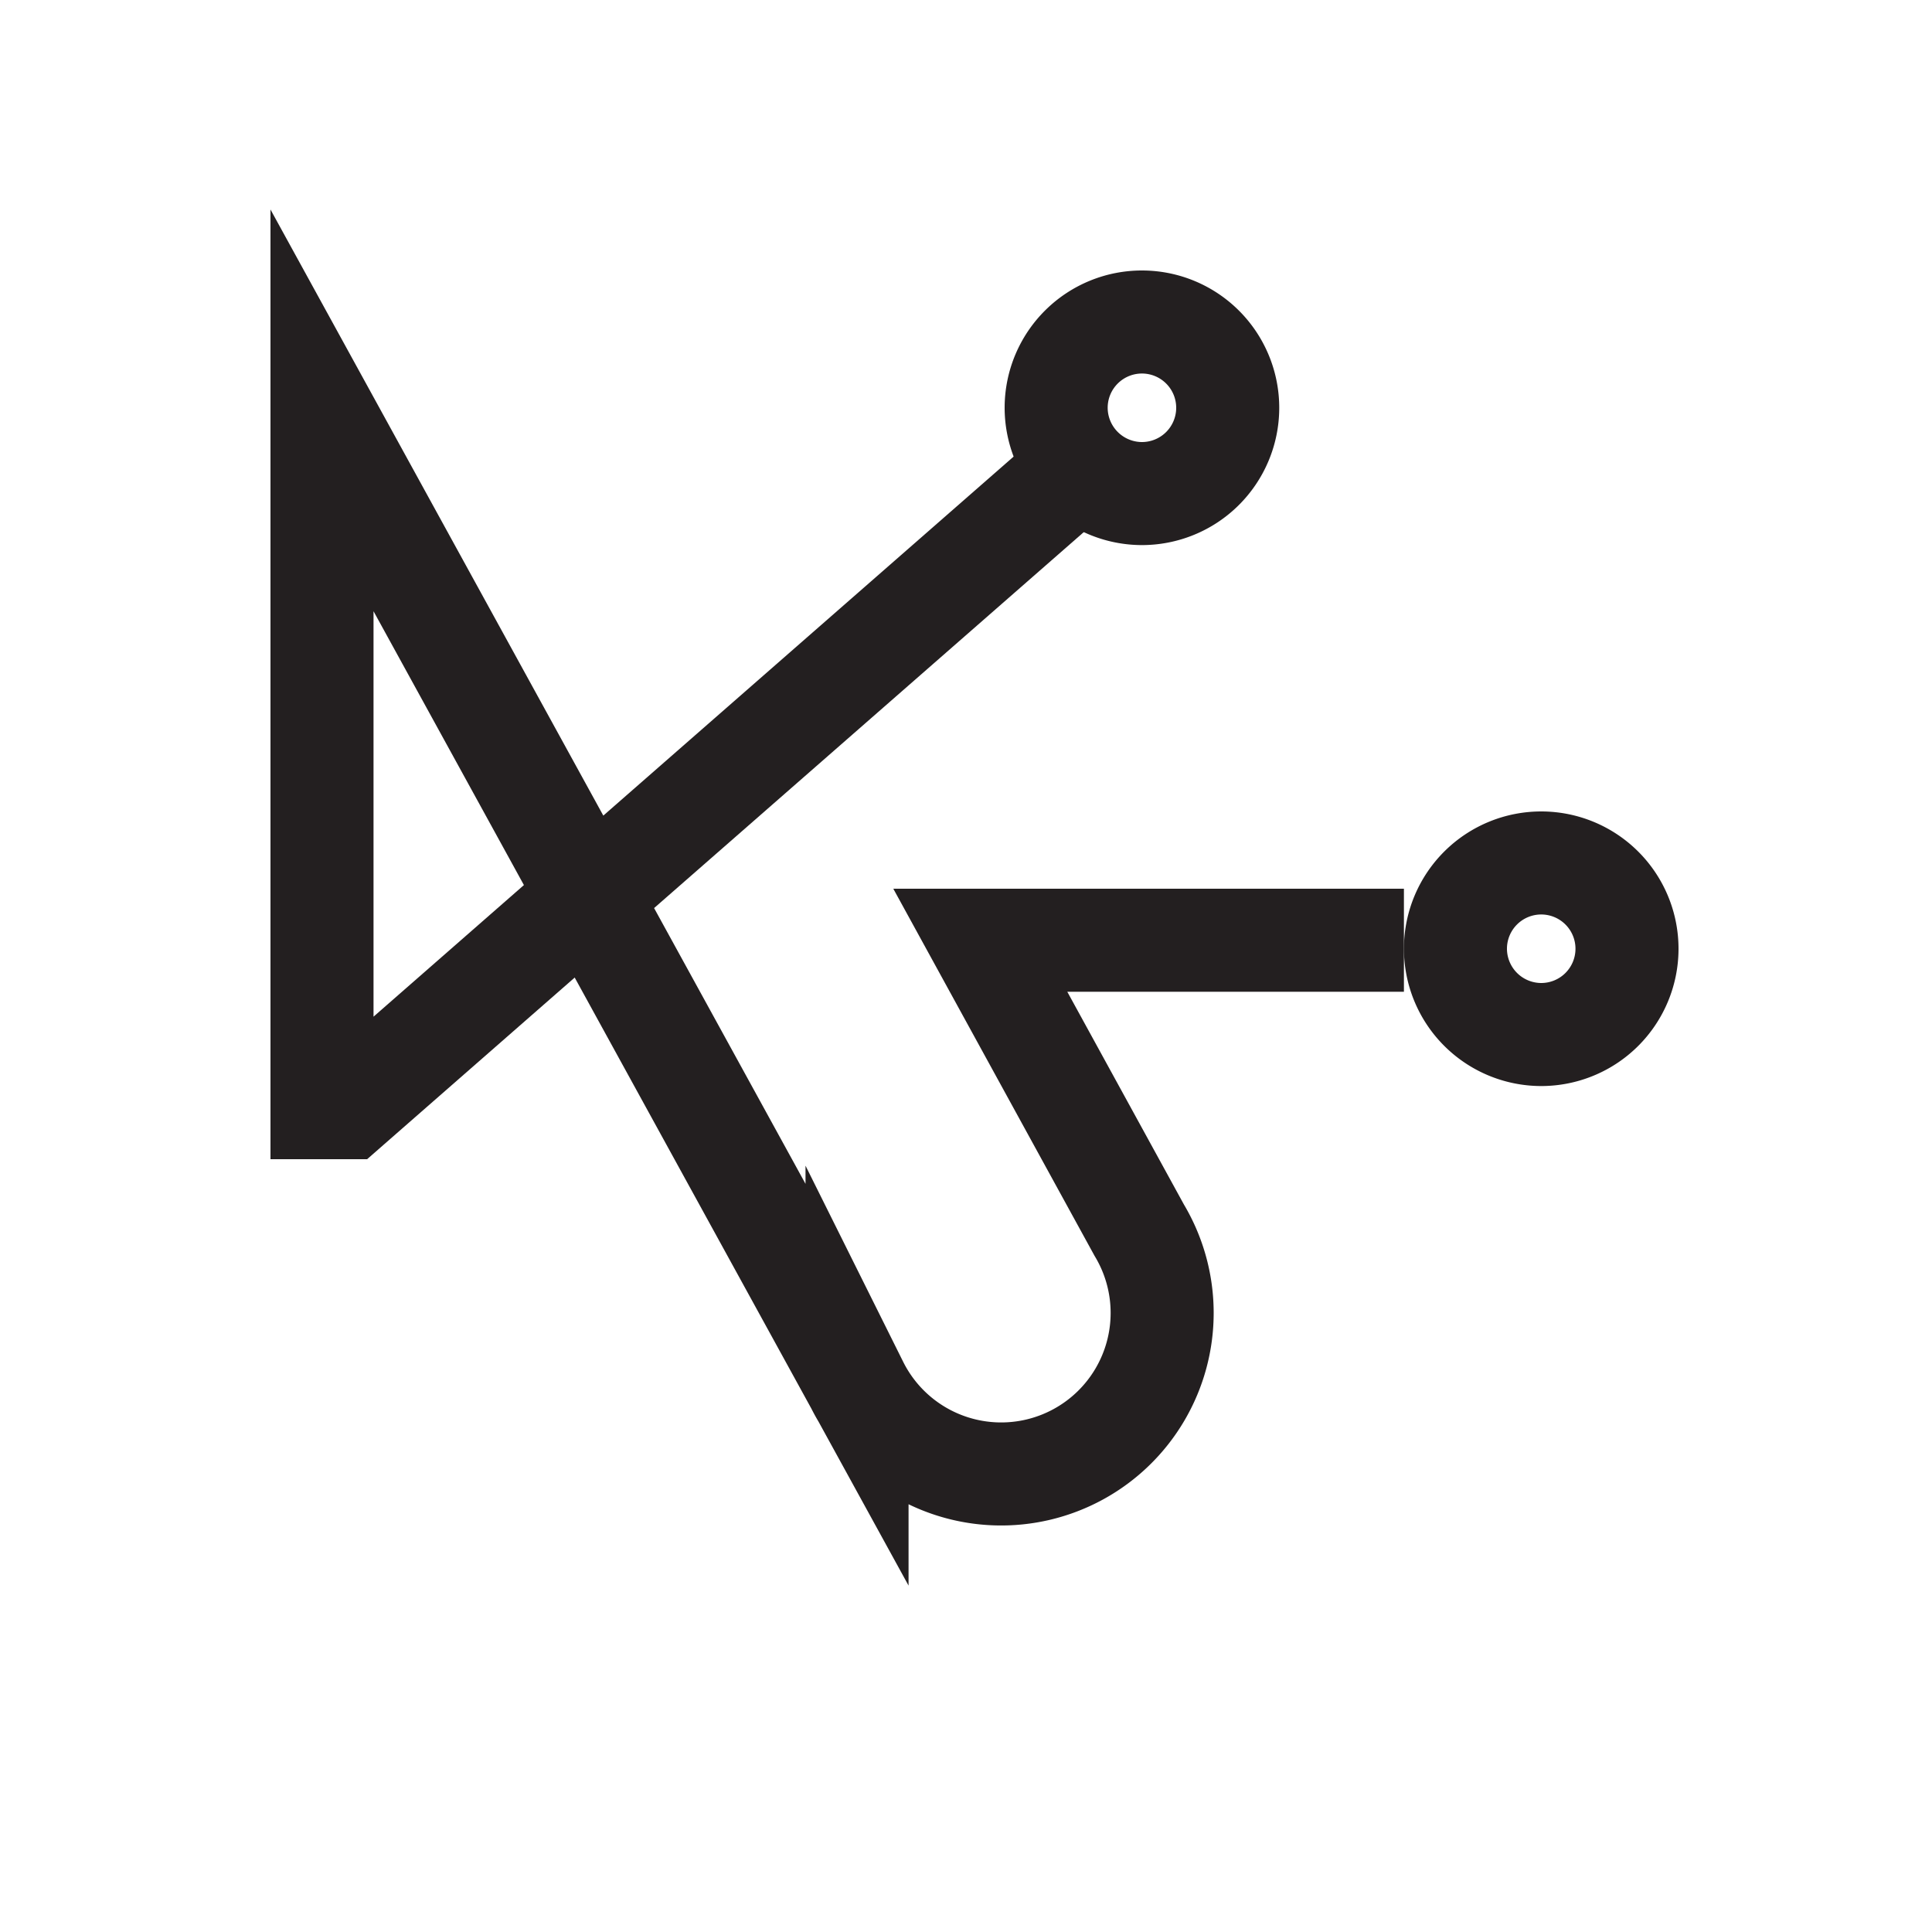 <svg id="Symbols" xmlns="http://www.w3.org/2000/svg" viewBox="0 0 150 150"><defs><style>.cls-1,.cls-2{fill:none;stroke:#231f20;stroke-width:8px;}.cls-1{stroke-linejoin:bevel;}.cls-2{stroke-miterlimit:10;}</style></defs><path class="cls-1" d="M119.6,80.32A6.66,6.66,0,1,0,113,73.6,6.67,6.67,0,0,0,119.6,80.32Z"/><path class="cls-1" d="M88.6,38.32A6.66,6.66,0,1,0,82,31.6,6.67,6.67,0,0,0,88.6,38.32Z"/><path class="cls-2" d="M83,37,45.73,69.61,27,86H25V31.86L45.73,69.61l20.81,37.9a12.5,12.5,0,1,0,21.91-12L76.11,73H109"/></svg>